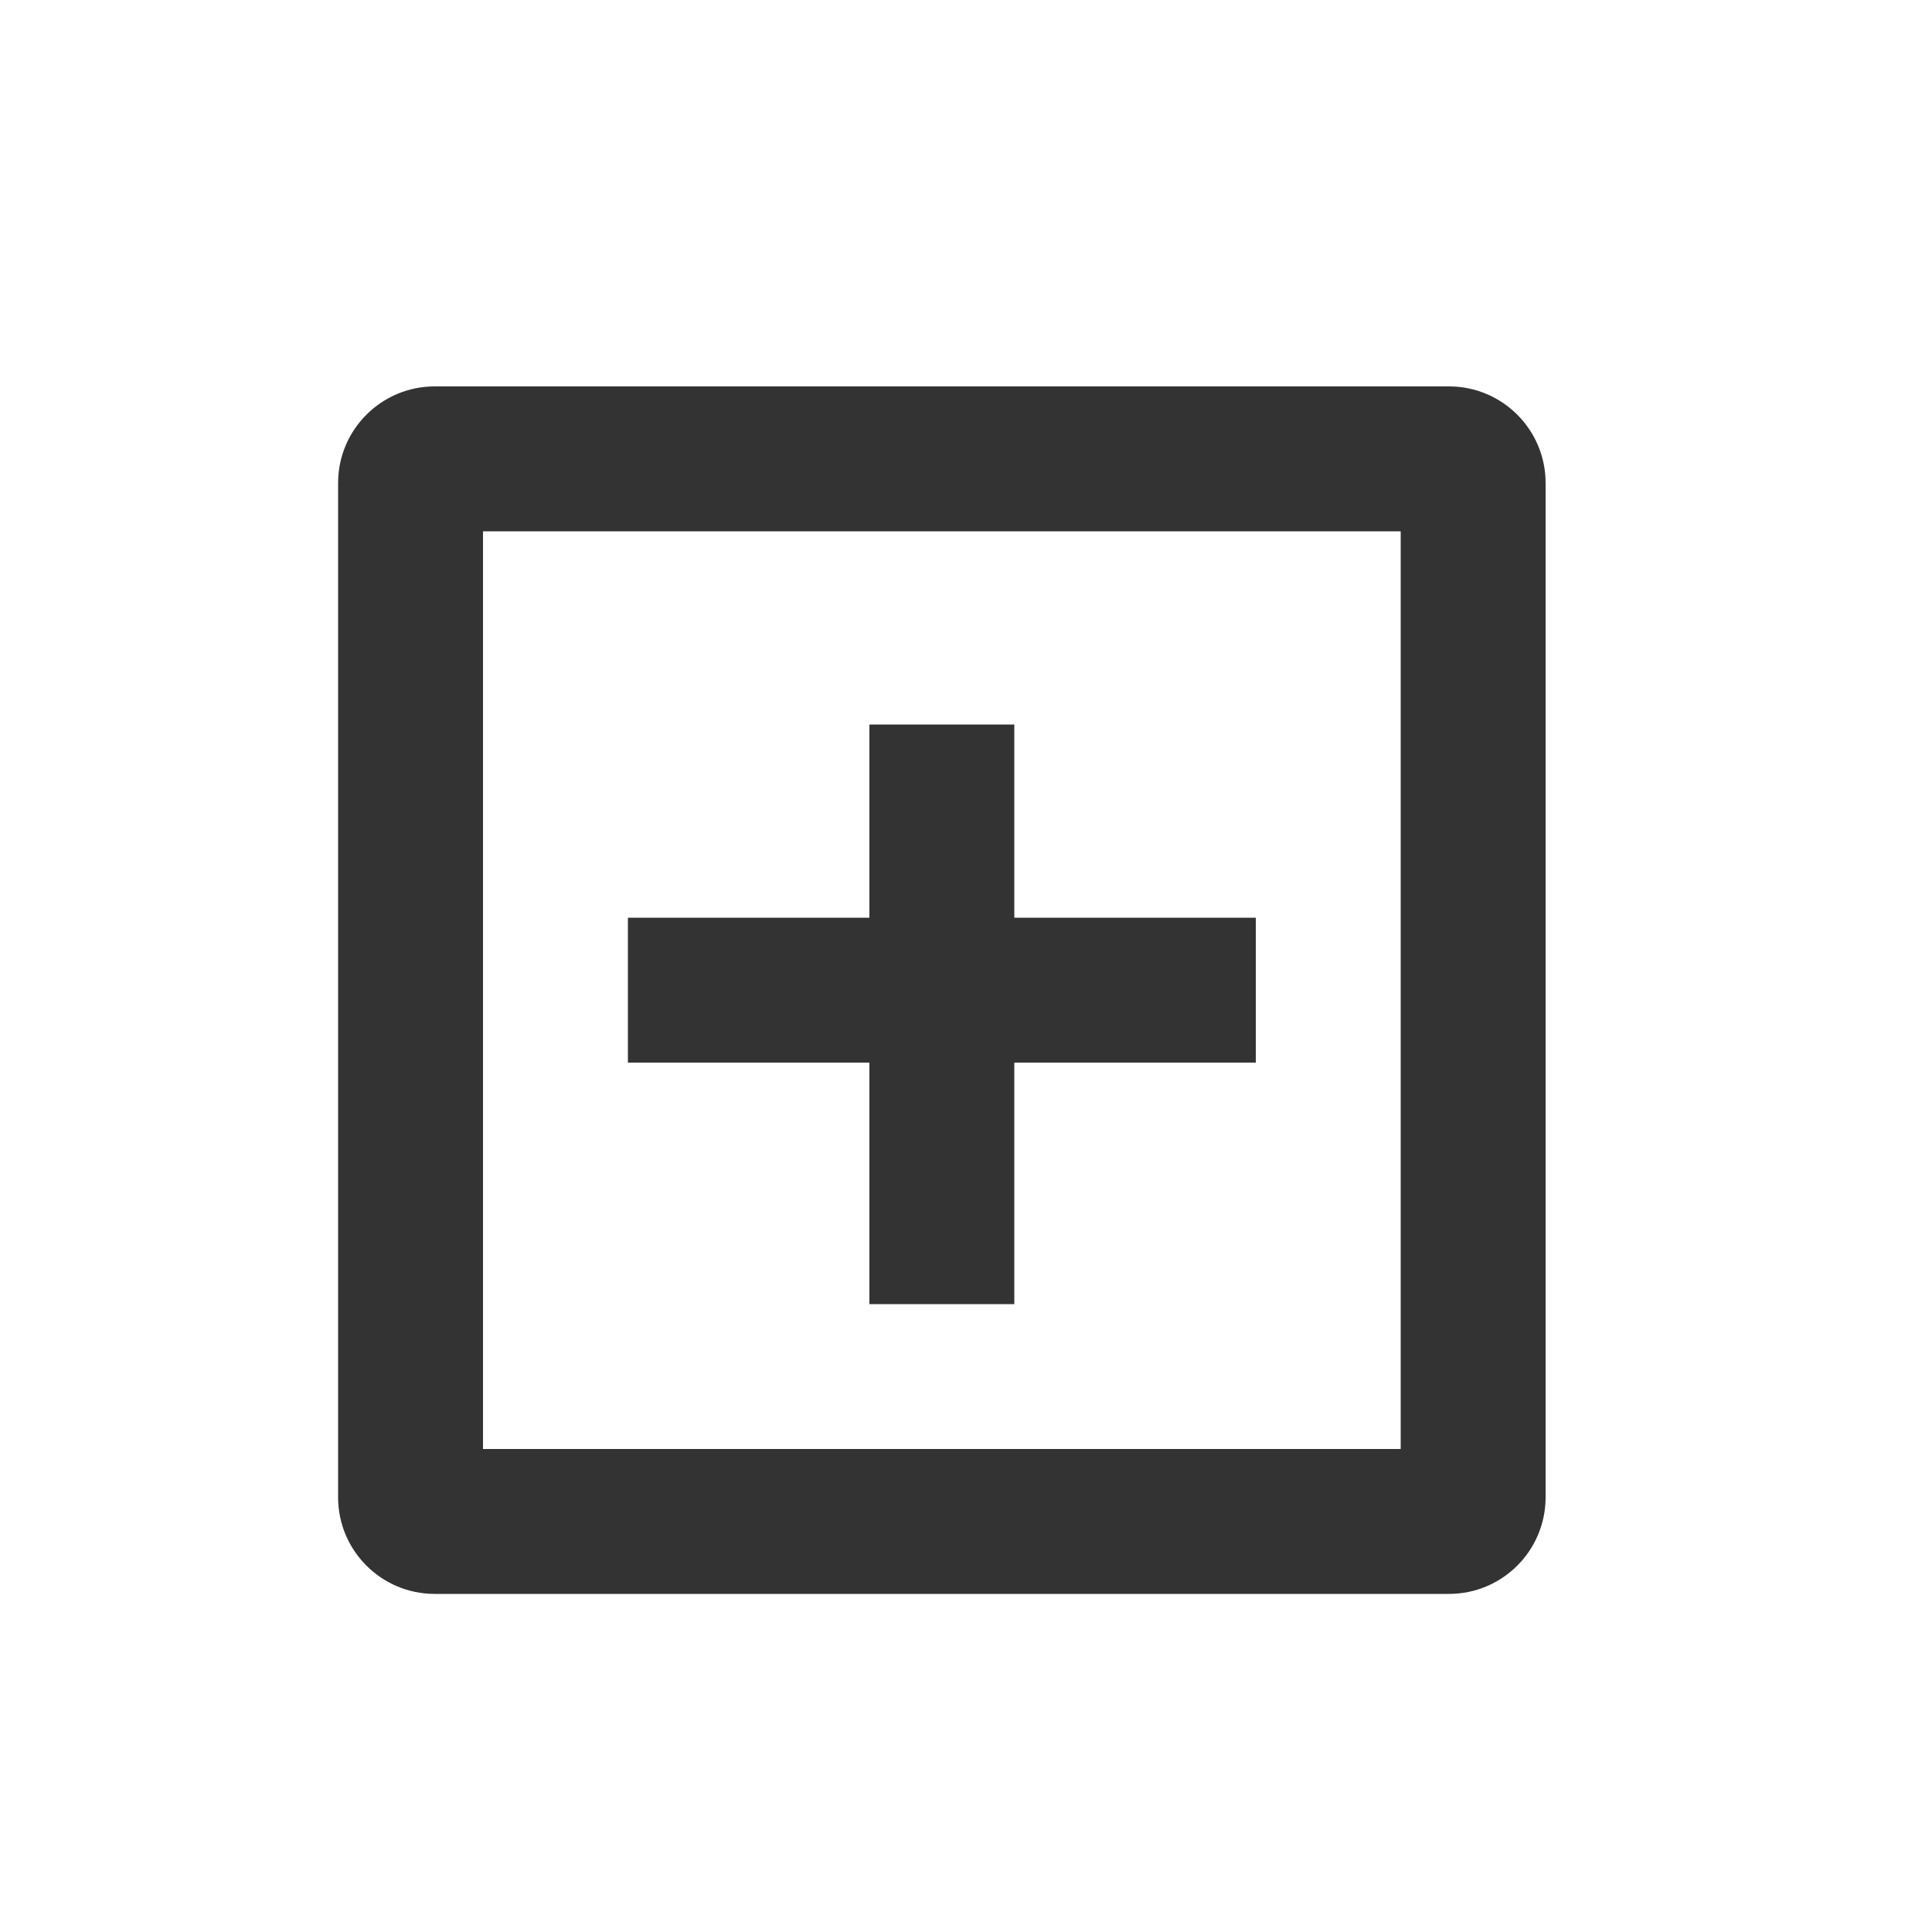 <svg width="20" height="20" viewBox="0 0 20 20" fill="none" xmlns="http://www.w3.org/2000/svg">
<path fill-rule="evenodd" clip-rule="evenodd" d="M5 15V5.5H14.5V15H5ZM3.5 5C3.5 4.448 3.948 4 4.5 4H15C15.552 4 16 4.448 16 5V15.5C16 16.052 15.552 16.5 15 16.5H4.5C3.948 16.5 3.5 16.052 3.5 15.5V5ZM10.5 7.5V9.5H13V11H10.5V13.5H9V11H6.5V9.5H9V7.5H10.5Z" fill="#333333"/>
</svg>
